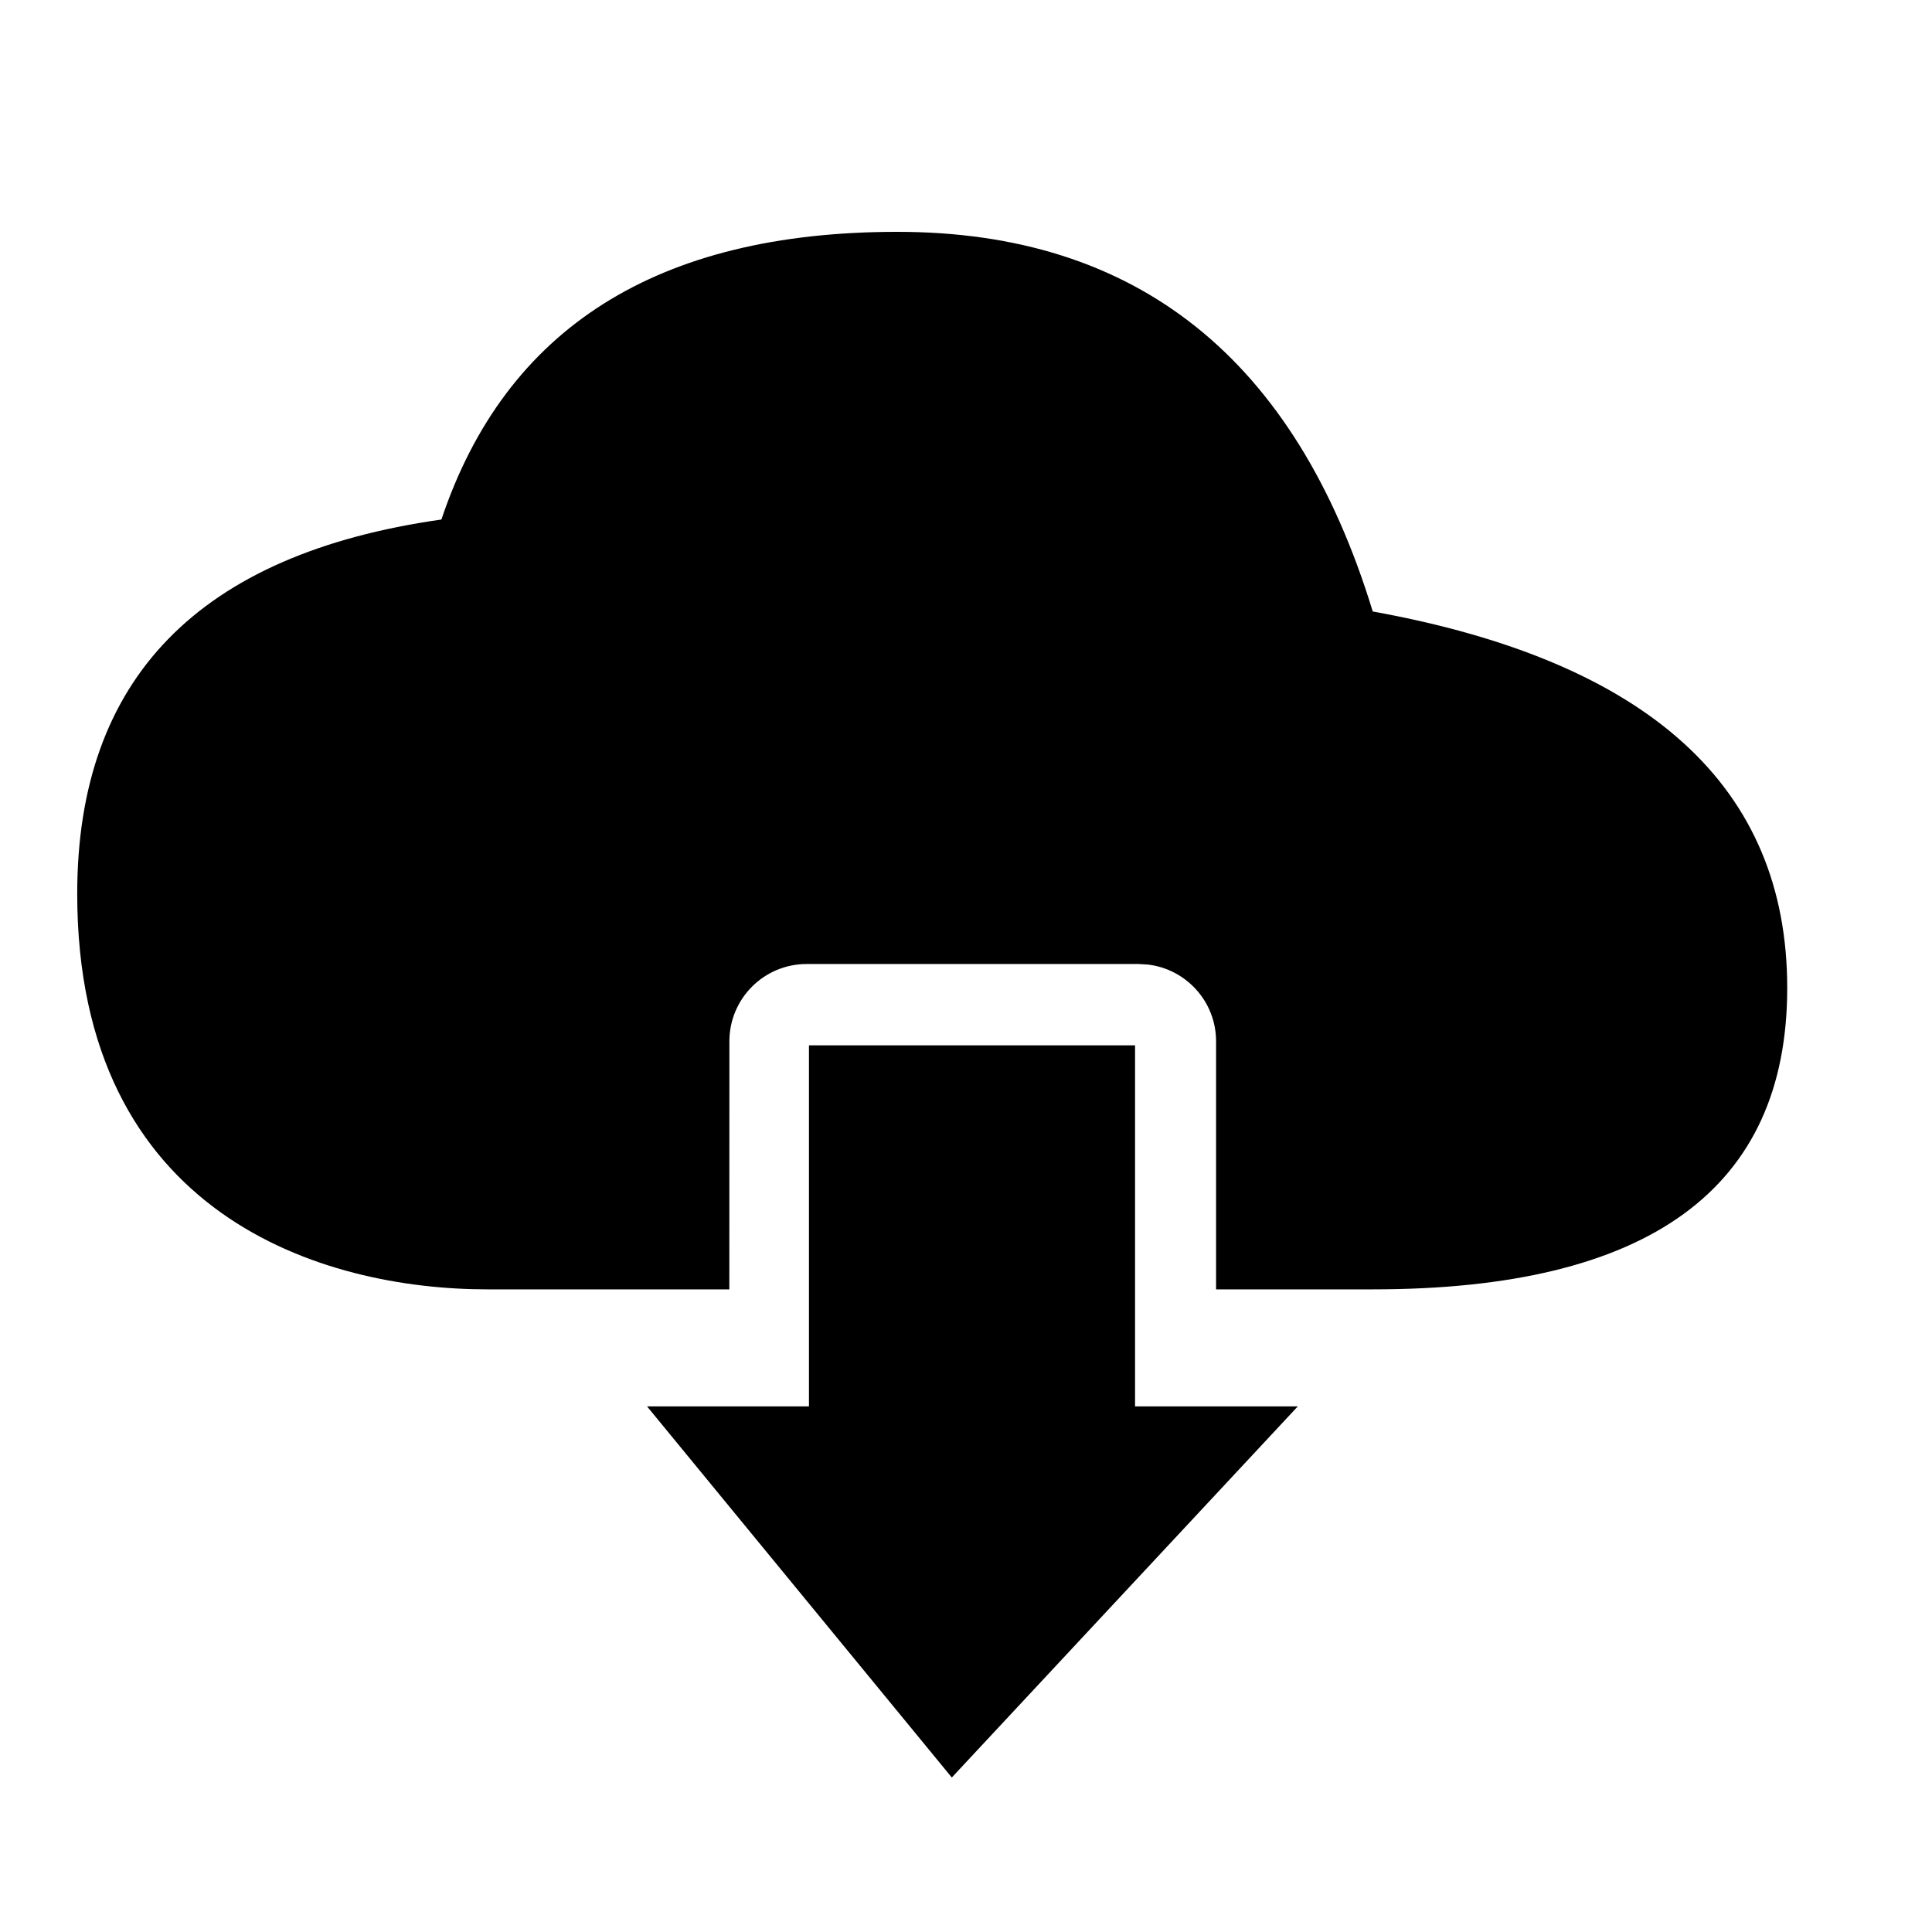 <!-- Generated by IcoMoon.io -->
<svg version="1.1" xmlns="http://www.w3.org/2000/svg" width="32" height="32" viewBox="0 0 32 32">
<title>cloud-down</title>
<path d="M18.8 17.314v5.98h2.696l-5.731 6.147-5.048-6.147h2.682v-5.98h5.4zM14.863 3.84c3.968 0 6.593 2.096 7.874 6.288 4.576 0.828 6.865 2.907 6.865 6.235s-2.288 4.993-6.865 4.993l-2.595-0 0-4.109c0-0.656-0.494-1.197-1.131-1.271l-0.149-0.009h-5.501c-0.707 0-1.28 0.573-1.28 1.28v0l-0.001 4.109-4.007 0c-2.714 0-6.794-1.21-6.794-6.552 0-3.561 2.011-5.628 6.032-6.199 1.065-3.177 3.582-4.765 7.55-4.765z"></path>
</svg>
